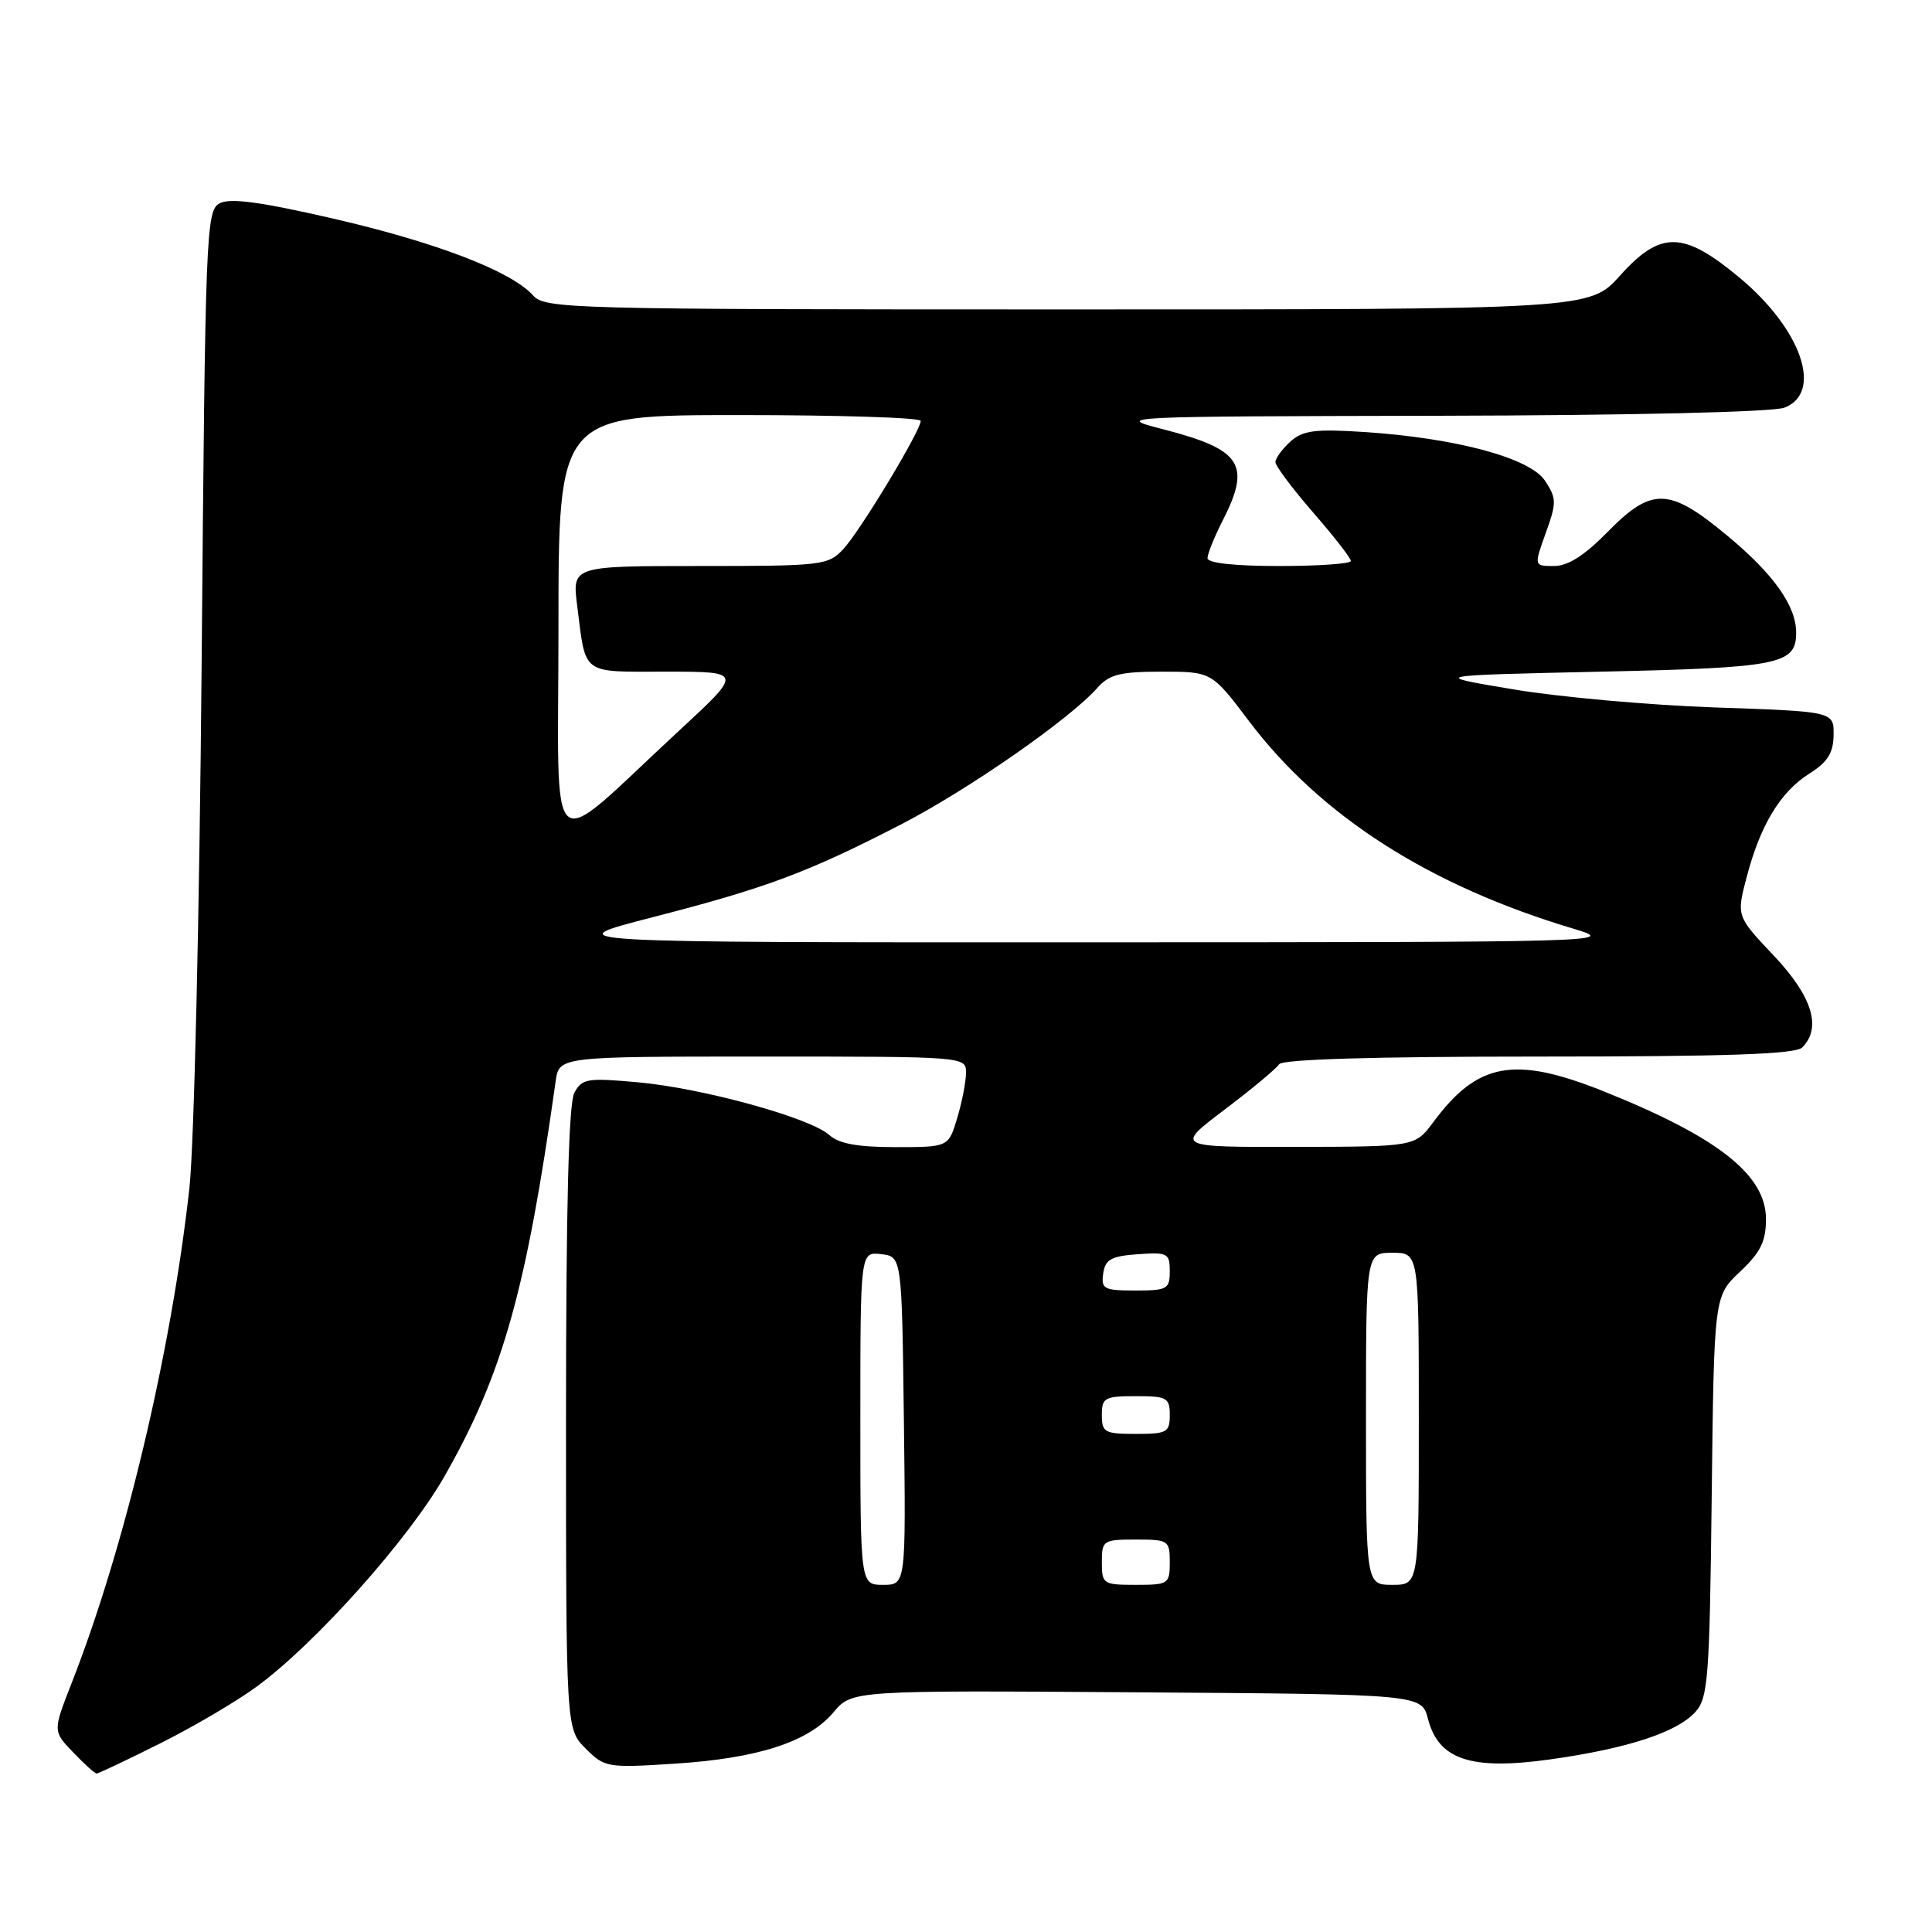 <?xml version="1.0" encoding="UTF-8" standalone="no"?>
<!DOCTYPE svg PUBLIC "-//W3C//DTD SVG 1.1//EN" "http://www.w3.org/Graphics/SVG/1.1/DTD/svg11.dtd" >
<svg xmlns="http://www.w3.org/2000/svg" xmlns:xlink="http://www.w3.org/1999/xlink" version="1.1" viewBox="0 0 256 256">
 <g >
 <path fill="currentColor"
d=" M 21.24 231.00 C 25.64 228.80 31.39 225.42 34.02 223.48 C 41.84 217.75 54.17 203.92 58.92 195.58 C 66.63 182.02 69.73 170.98 73.63 143.25 C 74.09 140.00 74.09 140.00 101.05 140.00 C 127.90 140.00 128.00 140.01 128.00 142.13 C 128.00 143.31 127.48 146.01 126.84 148.13 C 125.68 152.00 125.68 152.00 118.67 152.00 C 113.65 152.00 111.16 151.55 109.89 150.40 C 107.37 148.12 93.11 144.18 84.52 143.41 C 77.80 142.80 77.12 142.91 76.10 144.81 C 75.35 146.21 75.00 159.90 75.00 187.98 C 75.00 229.09 75.00 229.09 77.60 231.69 C 80.11 234.20 80.47 234.27 89.35 233.70 C 100.38 233.00 107.13 230.83 110.43 226.90 C 112.89 223.98 112.89 223.98 150.63 224.24 C 188.37 224.50 188.37 224.50 189.22 227.78 C 190.62 233.17 194.91 234.59 205.33 233.14 C 215.61 231.70 222.19 229.56 224.65 226.84 C 226.33 224.98 226.53 222.42 226.81 198.27 C 227.12 171.75 227.12 171.75 230.56 168.51 C 233.29 165.94 234.00 164.49 234.00 161.53 C 234.00 155.68 227.63 150.67 212.50 144.61 C 200.66 139.87 195.80 140.75 189.92 148.69 C 187.50 151.94 187.50 151.94 171.60 151.97 C 155.70 152.00 155.70 152.00 162.28 147.02 C 165.90 144.28 169.14 141.58 169.49 141.02 C 169.90 140.36 181.98 140.00 203.86 140.00 C 228.77 140.00 237.91 139.69 238.80 138.80 C 241.42 136.18 240.14 132.03 235.04 126.63 C 230.08 121.39 230.08 121.39 231.45 116.19 C 233.27 109.28 235.91 104.93 239.76 102.50 C 242.18 100.97 242.93 99.77 242.96 97.39 C 243.00 94.28 243.00 94.28 227.25 93.74 C 218.59 93.44 206.55 92.36 200.50 91.34 C 189.50 89.50 189.50 89.50 212.10 89.00 C 235.83 88.48 238.00 88.04 238.00 83.83 C 238.00 80.29 235.03 76.10 228.94 71.03 C 221.17 64.57 218.90 64.49 213.00 70.50 C 209.95 73.61 207.76 75.00 205.92 75.00 C 203.25 75.00 203.25 75.00 204.82 70.63 C 206.27 66.60 206.26 66.04 204.73 63.71 C 202.74 60.68 192.94 58.04 180.72 57.24 C 174.20 56.82 172.63 57.03 170.97 58.52 C 169.89 59.51 169.00 60.73 169.00 61.23 C 169.00 61.74 171.25 64.74 174.00 67.91 C 176.75 71.07 179.00 73.96 179.00 74.33 C 179.00 74.70 174.72 75.00 169.50 75.00 C 163.59 75.00 160.00 74.61 160.00 73.96 C 160.00 73.39 160.90 71.16 162.00 69.00 C 165.81 61.54 164.53 59.57 154.16 56.89 C 147.56 55.19 147.86 55.18 190.68 55.09 C 216.09 55.04 234.93 54.60 236.43 54.02 C 241.62 52.05 238.71 43.62 230.48 36.78 C 223.05 30.59 220.04 30.54 214.68 36.50 C 210.64 41.00 210.64 41.00 141.47 41.00 C 74.96 41.00 72.24 40.93 70.60 39.11 C 67.70 35.91 57.68 32.07 44.04 28.94 C 34.48 26.74 30.48 26.21 29.10 26.94 C 27.31 27.91 27.20 30.53 26.72 87.73 C 26.43 121.28 25.72 151.89 25.09 157.50 C 22.65 179.34 16.52 205.09 9.48 223.05 C 7.00 229.39 7.00 229.39 9.69 232.19 C 11.16 233.74 12.57 235.00 12.81 235.00 C 13.05 235.00 16.84 233.20 21.24 231.00 Z  M 114.00 187.93 C 114.00 165.87 114.00 165.87 116.75 166.18 C 119.50 166.50 119.50 166.50 119.77 188.25 C 120.04 210.00 120.04 210.00 117.02 210.00 C 114.00 210.00 114.00 210.00 114.00 187.93 Z  M 146.00 207.00 C 146.00 204.11 146.17 204.00 150.50 204.00 C 154.83 204.00 155.00 204.11 155.00 207.00 C 155.00 209.89 154.83 210.00 150.50 210.00 C 146.17 210.00 146.00 209.89 146.00 207.00 Z  M 181.00 188.00 C 181.00 166.00 181.00 166.00 184.50 166.00 C 188.00 166.00 188.00 166.00 188.00 188.00 C 188.00 210.00 188.00 210.00 184.50 210.00 C 181.00 210.00 181.00 210.00 181.00 188.00 Z  M 146.00 187.50 C 146.00 185.20 146.37 185.00 150.50 185.00 C 154.63 185.00 155.00 185.20 155.00 187.50 C 155.00 189.80 154.63 190.00 150.50 190.00 C 146.37 190.00 146.00 189.80 146.00 187.50 Z  M 146.18 168.75 C 146.45 166.88 147.22 166.45 150.75 166.19 C 154.72 165.91 155.00 166.05 155.00 168.44 C 155.00 170.81 154.67 171.00 150.43 171.00 C 146.26 171.00 145.89 170.80 146.18 168.75 Z  M 86.50 121.53 C 101.53 117.67 107.11 115.58 119.41 109.23 C 128.27 104.66 141.76 95.28 145.40 91.15 C 146.99 89.36 148.41 89.00 153.93 89.00 C 160.55 89.00 160.55 89.00 165.52 95.58 C 175.03 108.16 189.43 117.37 208.50 123.06 C 214.40 124.82 213.31 124.85 144.00 124.86 C 73.50 124.88 73.50 124.88 86.50 121.53 Z  M 74.00 83.10 C 74.00 55.00 74.00 55.00 98.00 55.00 C 111.20 55.00 122.00 55.34 122.00 55.77 C 122.00 57.07 113.97 70.37 111.75 72.75 C 109.73 74.91 108.99 75.00 92.73 75.00 C 75.81 75.00 75.81 75.00 76.48 80.25 C 77.66 89.57 76.89 89.00 88.29 89.00 C 98.44 89.00 98.44 89.00 89.97 96.83 C 72.05 113.40 74.00 115.08 74.00 83.10 Z "/>
</g>
</svg>